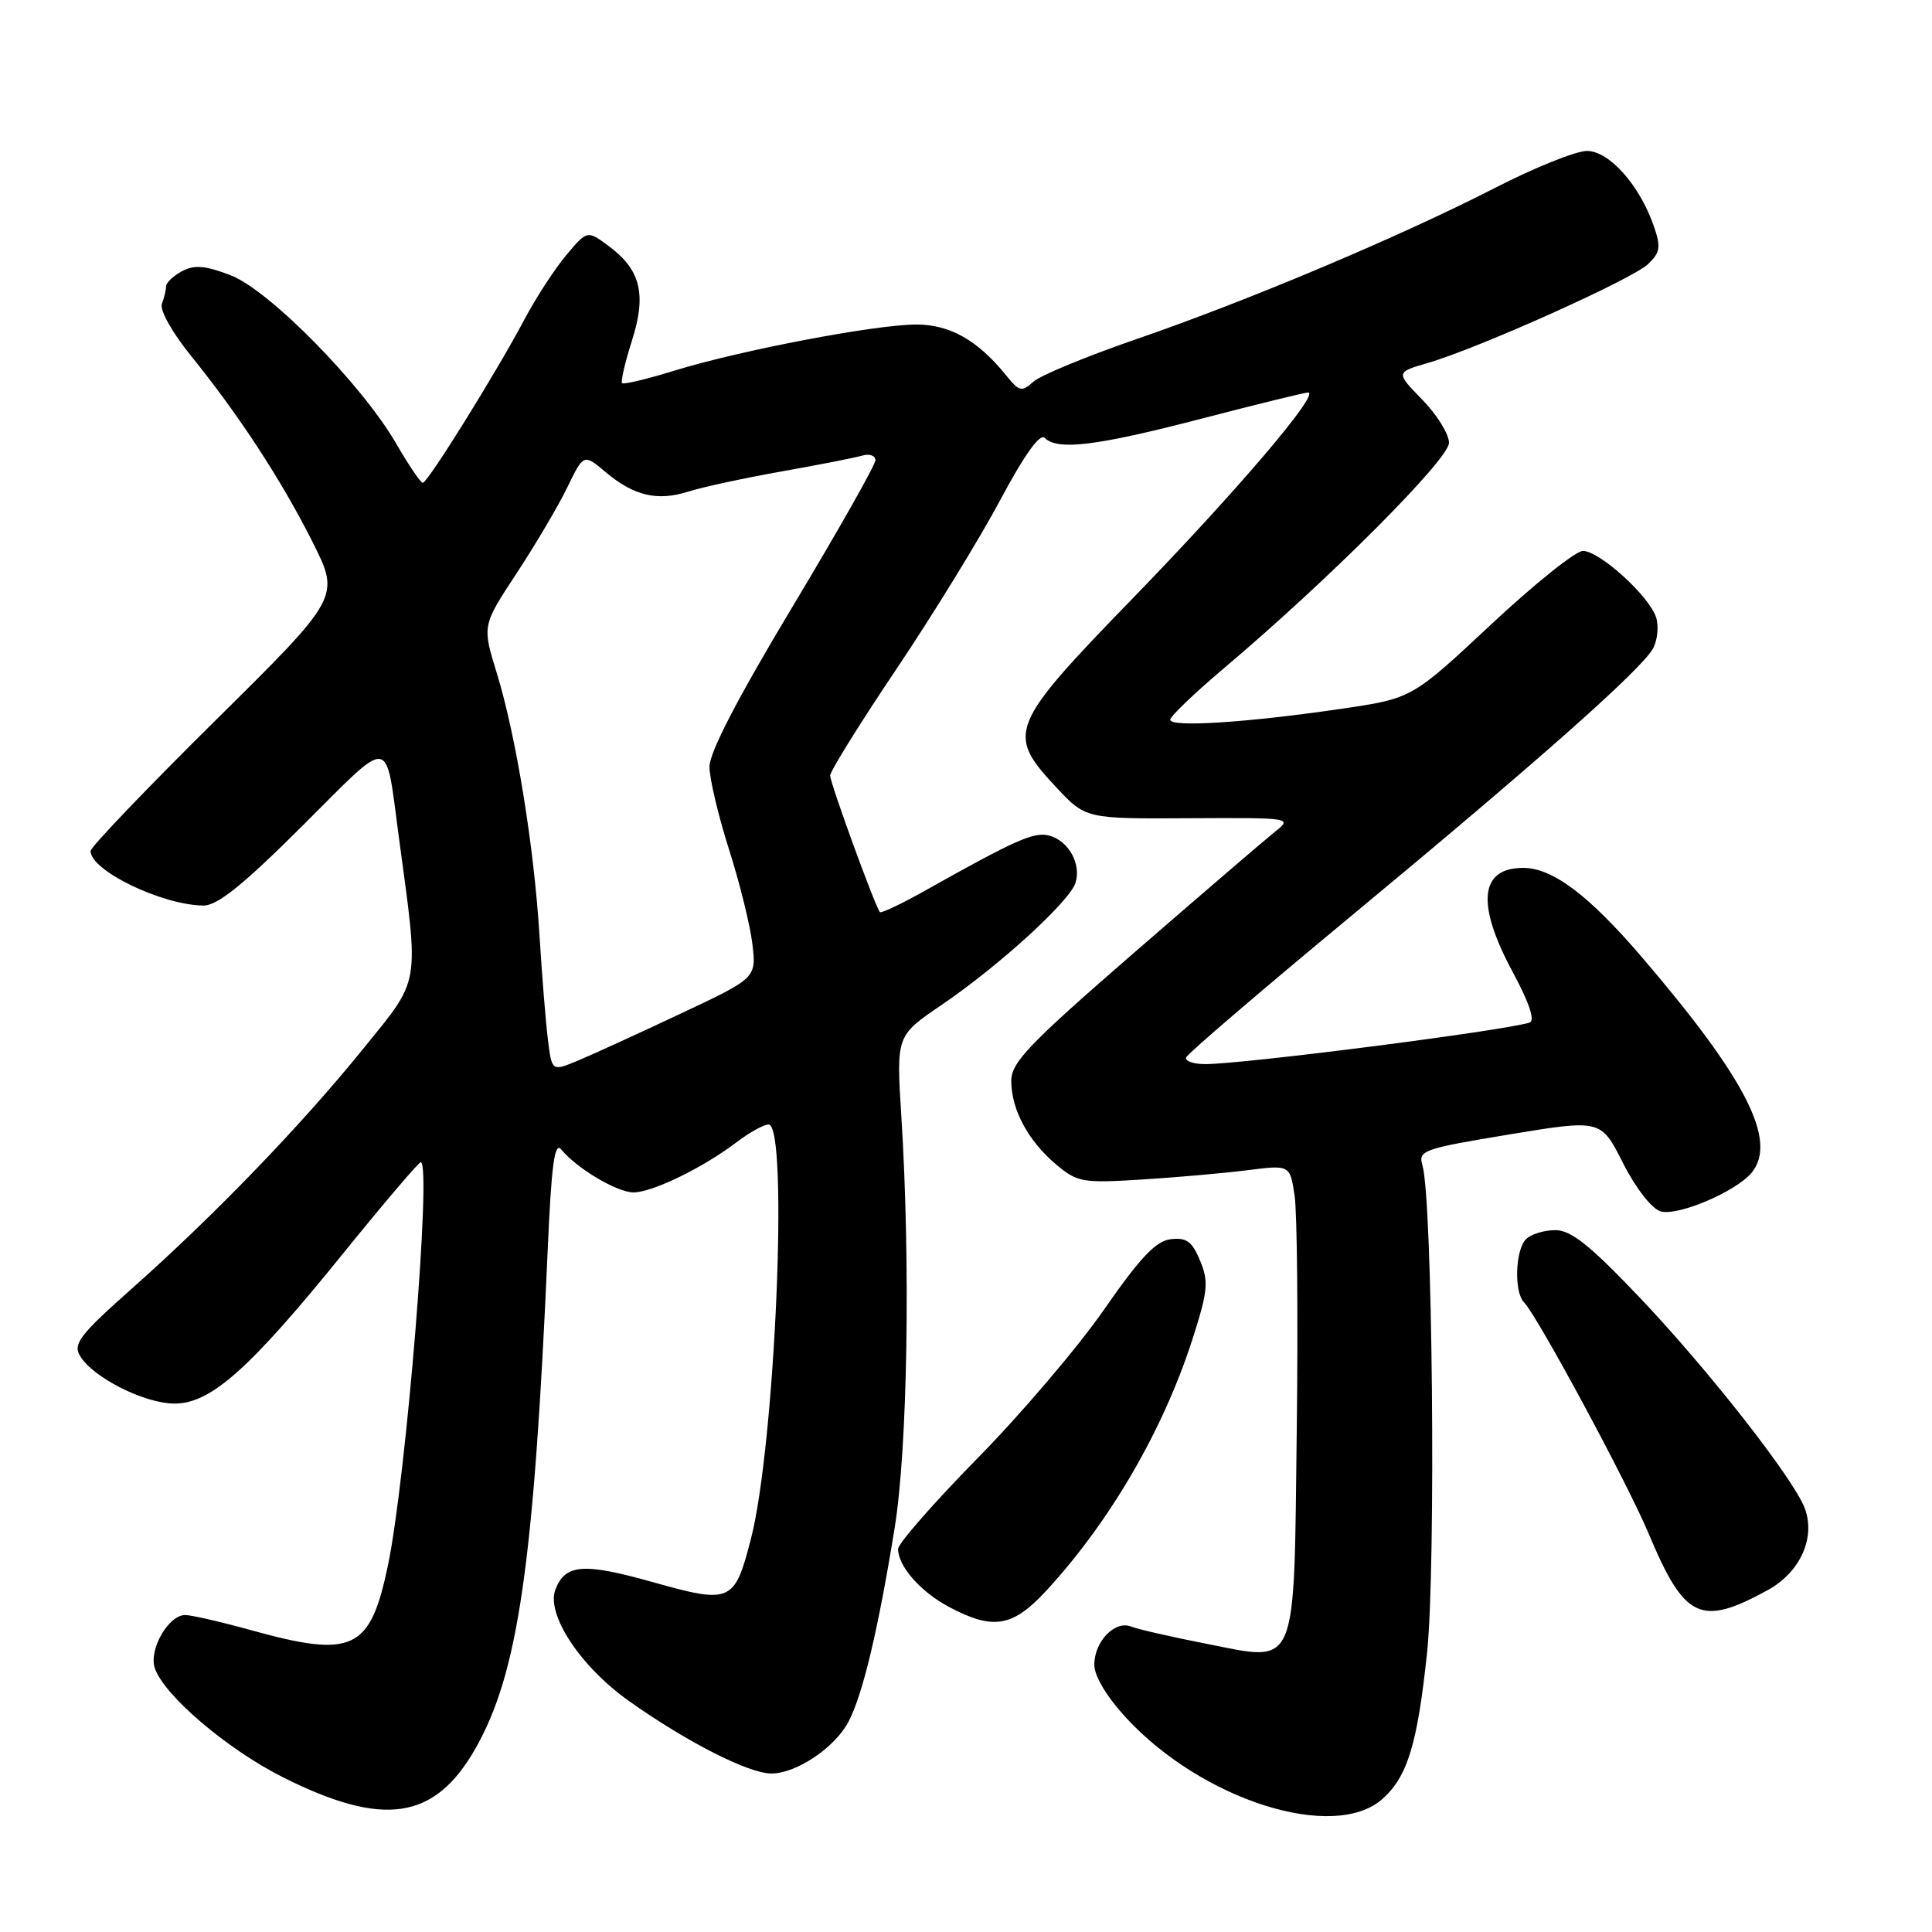 <?xml version="1.0" encoding="UTF-8" standalone="no"?>
<!DOCTYPE svg PUBLIC "-//W3C//DTD SVG 1.1//EN" "http://www.w3.org/Graphics/SVG/1.1/DTD/svg11.dtd" >
<svg xmlns="http://www.w3.org/2000/svg" xmlns:xlink="http://www.w3.org/1999/xlink" version="1.1" viewBox="0 0 256 256">
 <g >
 <path fill="currentColor"
d=" M 183.18 238.37 C 186.51 235.40 187.82 231.09 189.10 218.93 C 190.28 207.58 189.82 158.90 188.48 154.41 C 187.89 152.45 188.56 152.21 199.99 150.32 C 212.13 148.32 212.13 148.32 215.04 154.08 C 216.70 157.37 218.84 160.13 220.00 160.50 C 222.23 161.21 229.98 157.93 232.09 155.40 C 235.57 151.19 231.40 142.99 217.55 126.82 C 210.51 118.60 205.72 115.00 201.83 115.00 C 196.06 115.00 195.58 119.78 200.45 128.81 C 202.65 132.91 203.44 135.25 202.67 135.50 C 199.27 136.58 164.78 141.00 159.70 141.00 C 158.12 141.00 156.98 140.60 157.17 140.11 C 157.35 139.62 167.08 131.29 178.78 121.59 C 203.83 100.84 217.58 88.65 219.05 85.90 C 219.63 84.82 219.81 82.97 219.44 81.80 C 218.54 78.99 211.96 73.01 209.75 73.00 C 208.78 73.00 203.29 77.40 197.55 82.77 C 187.10 92.54 187.10 92.54 177.80 93.91 C 165.19 95.76 154.99 96.41 155.06 95.36 C 155.10 94.89 158.32 91.80 162.23 88.50 C 176.06 76.82 192.00 60.85 192.00 58.68 C 192.00 57.53 190.41 54.95 188.46 52.96 C 184.93 49.34 184.93 49.34 189.21 48.09 C 195.97 46.12 216.30 36.99 218.38 34.99 C 220.00 33.44 220.10 32.73 219.13 29.93 C 217.23 24.49 213.22 20.00 210.27 20.00 C 208.82 20.00 203.33 22.21 198.07 24.91 C 185.42 31.39 165.34 39.86 150.54 44.95 C 143.96 47.22 137.83 49.75 136.91 50.59 C 135.39 51.96 135.05 51.88 133.36 49.79 C 129.60 45.11 125.88 43.00 121.42 43.00 C 116.02 43.00 98.08 46.42 89.37 49.11 C 85.76 50.23 82.64 50.97 82.43 50.77 C 82.23 50.56 82.81 48.05 83.72 45.19 C 85.70 39.01 84.90 35.74 80.65 32.60 C 77.81 30.50 77.81 30.50 75.03 33.81 C 73.50 35.63 71.01 39.46 69.50 42.31 C 65.78 49.34 56.65 64.00 56.02 63.98 C 55.73 63.97 54.15 61.63 52.50 58.78 C 47.93 50.90 35.65 38.41 30.53 36.46 C 27.17 35.18 25.75 35.06 24.11 35.94 C 22.95 36.56 22.00 37.47 22.00 37.95 C 22.00 38.44 21.75 39.48 21.45 40.27 C 21.14 41.07 22.81 44.06 25.27 47.10 C 31.69 55.04 37.25 63.55 41.41 71.81 C 45.08 79.11 45.08 79.11 28.54 95.47 C 19.44 104.47 12.00 112.25 12.00 112.76 C 12.00 115.37 21.52 119.95 26.98 119.99 C 28.81 120.00 32.27 117.21 40.10 109.40 C 52.11 97.43 51.01 97.29 52.86 111.00 C 55.55 130.94 55.80 129.49 48.10 139.00 C 39.88 149.15 28.46 160.99 17.50 170.72 C 10.59 176.85 9.65 178.07 10.60 179.66 C 12.30 182.52 19.12 185.97 23.11 185.98 C 27.92 186.01 33.08 181.41 45.57 165.96 C 50.90 159.38 55.48 154.00 55.75 154.00 C 57.23 154.00 53.82 195.89 51.40 207.45 C 49.05 218.68 46.78 219.75 33.24 216.00 C 29.27 214.90 25.35 214.00 24.54 214.00 C 22.33 214.00 19.72 218.53 20.50 220.99 C 21.63 224.56 30.05 231.75 37.44 235.47 C 50.78 242.18 57.57 241.19 62.97 231.74 C 68.66 221.77 70.74 207.41 72.57 165.70 C 73.06 154.39 73.48 151.24 74.36 152.30 C 76.43 154.83 81.77 158.00 83.94 158.00 C 86.44 158.00 93.17 154.72 97.59 151.36 C 99.30 150.06 101.21 149.00 101.84 149.00 C 104.52 149.00 102.71 191.51 99.50 203.91 C 97.33 212.34 96.85 212.55 86.46 209.63 C 77.33 207.06 74.89 207.24 73.60 210.61 C 72.33 213.90 76.90 220.83 83.35 225.40 C 91.00 230.83 99.21 235.00 102.22 235.00 C 105.55 234.99 110.67 231.54 112.46 228.08 C 114.34 224.45 116.37 215.91 118.54 202.50 C 120.26 191.90 120.66 167.38 119.43 147.87 C 118.76 137.24 118.76 137.24 124.72 133.19 C 132.31 128.04 141.72 119.46 142.51 116.98 C 143.30 114.48 141.58 111.39 139.02 110.72 C 137.02 110.19 134.63 111.25 122.69 117.95 C 119.50 119.75 116.75 121.05 116.59 120.86 C 115.94 120.07 110.00 103.76 110.00 102.77 C 110.00 102.19 113.96 95.82 118.81 88.61 C 123.65 81.40 129.82 71.35 132.53 66.27 C 135.73 60.27 137.79 57.39 138.42 58.02 C 140.12 59.72 145.26 59.10 159.07 55.51 C 166.46 53.59 172.87 52.01 173.32 52.01 C 175.02 51.99 163.96 64.99 150.25 79.12 C 133.68 96.20 133.28 97.17 139.93 104.29 C 143.86 108.50 143.86 108.50 157.57 108.42 C 171.22 108.35 171.28 108.36 168.89 110.25 C 167.58 111.30 159.19 118.50 150.25 126.26 C 136.31 138.36 134.00 140.77 134.00 143.23 C 134.00 147.02 136.23 151.17 139.93 154.29 C 142.75 156.66 143.44 156.78 151.22 156.30 C 155.77 156.02 162.07 155.46 165.21 155.07 C 170.93 154.34 170.93 154.34 171.54 158.42 C 171.88 160.66 172.01 174.52 171.83 189.22 C 171.43 221.80 172.10 220.20 159.76 217.79 C 155.22 216.90 150.77 215.88 149.88 215.53 C 147.73 214.67 145.00 217.51 145.00 220.59 C 145.00 222.08 146.65 224.83 149.19 227.59 C 159.28 238.54 176.76 244.08 183.18 238.37 Z  M 138.67 210.74 C 147.12 201.57 154.18 189.41 158.04 177.35 C 160.05 171.07 160.17 169.82 159.02 167.05 C 157.97 164.51 157.22 163.95 155.14 164.20 C 153.16 164.43 151.10 166.61 146.31 173.50 C 142.88 178.45 135.33 187.33 129.53 193.22 C 123.74 199.12 119.00 204.53 119.00 205.25 C 119.00 207.54 122.01 210.96 125.81 212.96 C 131.63 216.04 134.20 215.59 138.67 210.74 Z  M 234.23 210.70 C 238.55 208.33 240.61 203.74 239.13 199.83 C 237.61 195.86 226.30 181.42 217.21 171.87 C 210.68 165.01 208.17 163.00 206.09 163.00 C 204.61 163.00 202.86 163.54 202.20 164.20 C 200.78 165.62 200.60 171.19 201.93 172.55 C 203.70 174.34 215.64 196.50 218.45 203.20 C 223.21 214.56 225.34 215.57 234.23 210.70 Z  M 72.60 137.74 C 72.31 135.41 71.81 129.22 71.49 124.00 C 70.76 112.13 68.37 97.44 65.83 89.20 C 63.89 82.90 63.89 82.90 68.43 76.00 C 70.93 72.20 73.96 67.07 75.16 64.60 C 77.34 60.11 77.34 60.11 80.25 62.56 C 84.00 65.71 87.10 66.44 91.20 65.14 C 93.01 64.56 98.55 63.36 103.50 62.48 C 108.45 61.60 113.29 60.65 114.25 60.37 C 115.21 60.09 116.00 60.37 116.00 60.98 C 116.00 61.59 111.05 70.34 105.00 80.41 C 97.72 92.54 94.00 99.70 94.01 101.61 C 94.02 103.20 95.18 108.10 96.58 112.50 C 97.99 116.90 99.39 122.55 99.69 125.05 C 100.23 129.59 100.23 129.59 90.15 134.33 C 84.61 136.94 78.51 139.73 76.59 140.53 C 73.12 141.98 73.12 141.98 72.60 137.74 Z "/>
</g>
</svg>